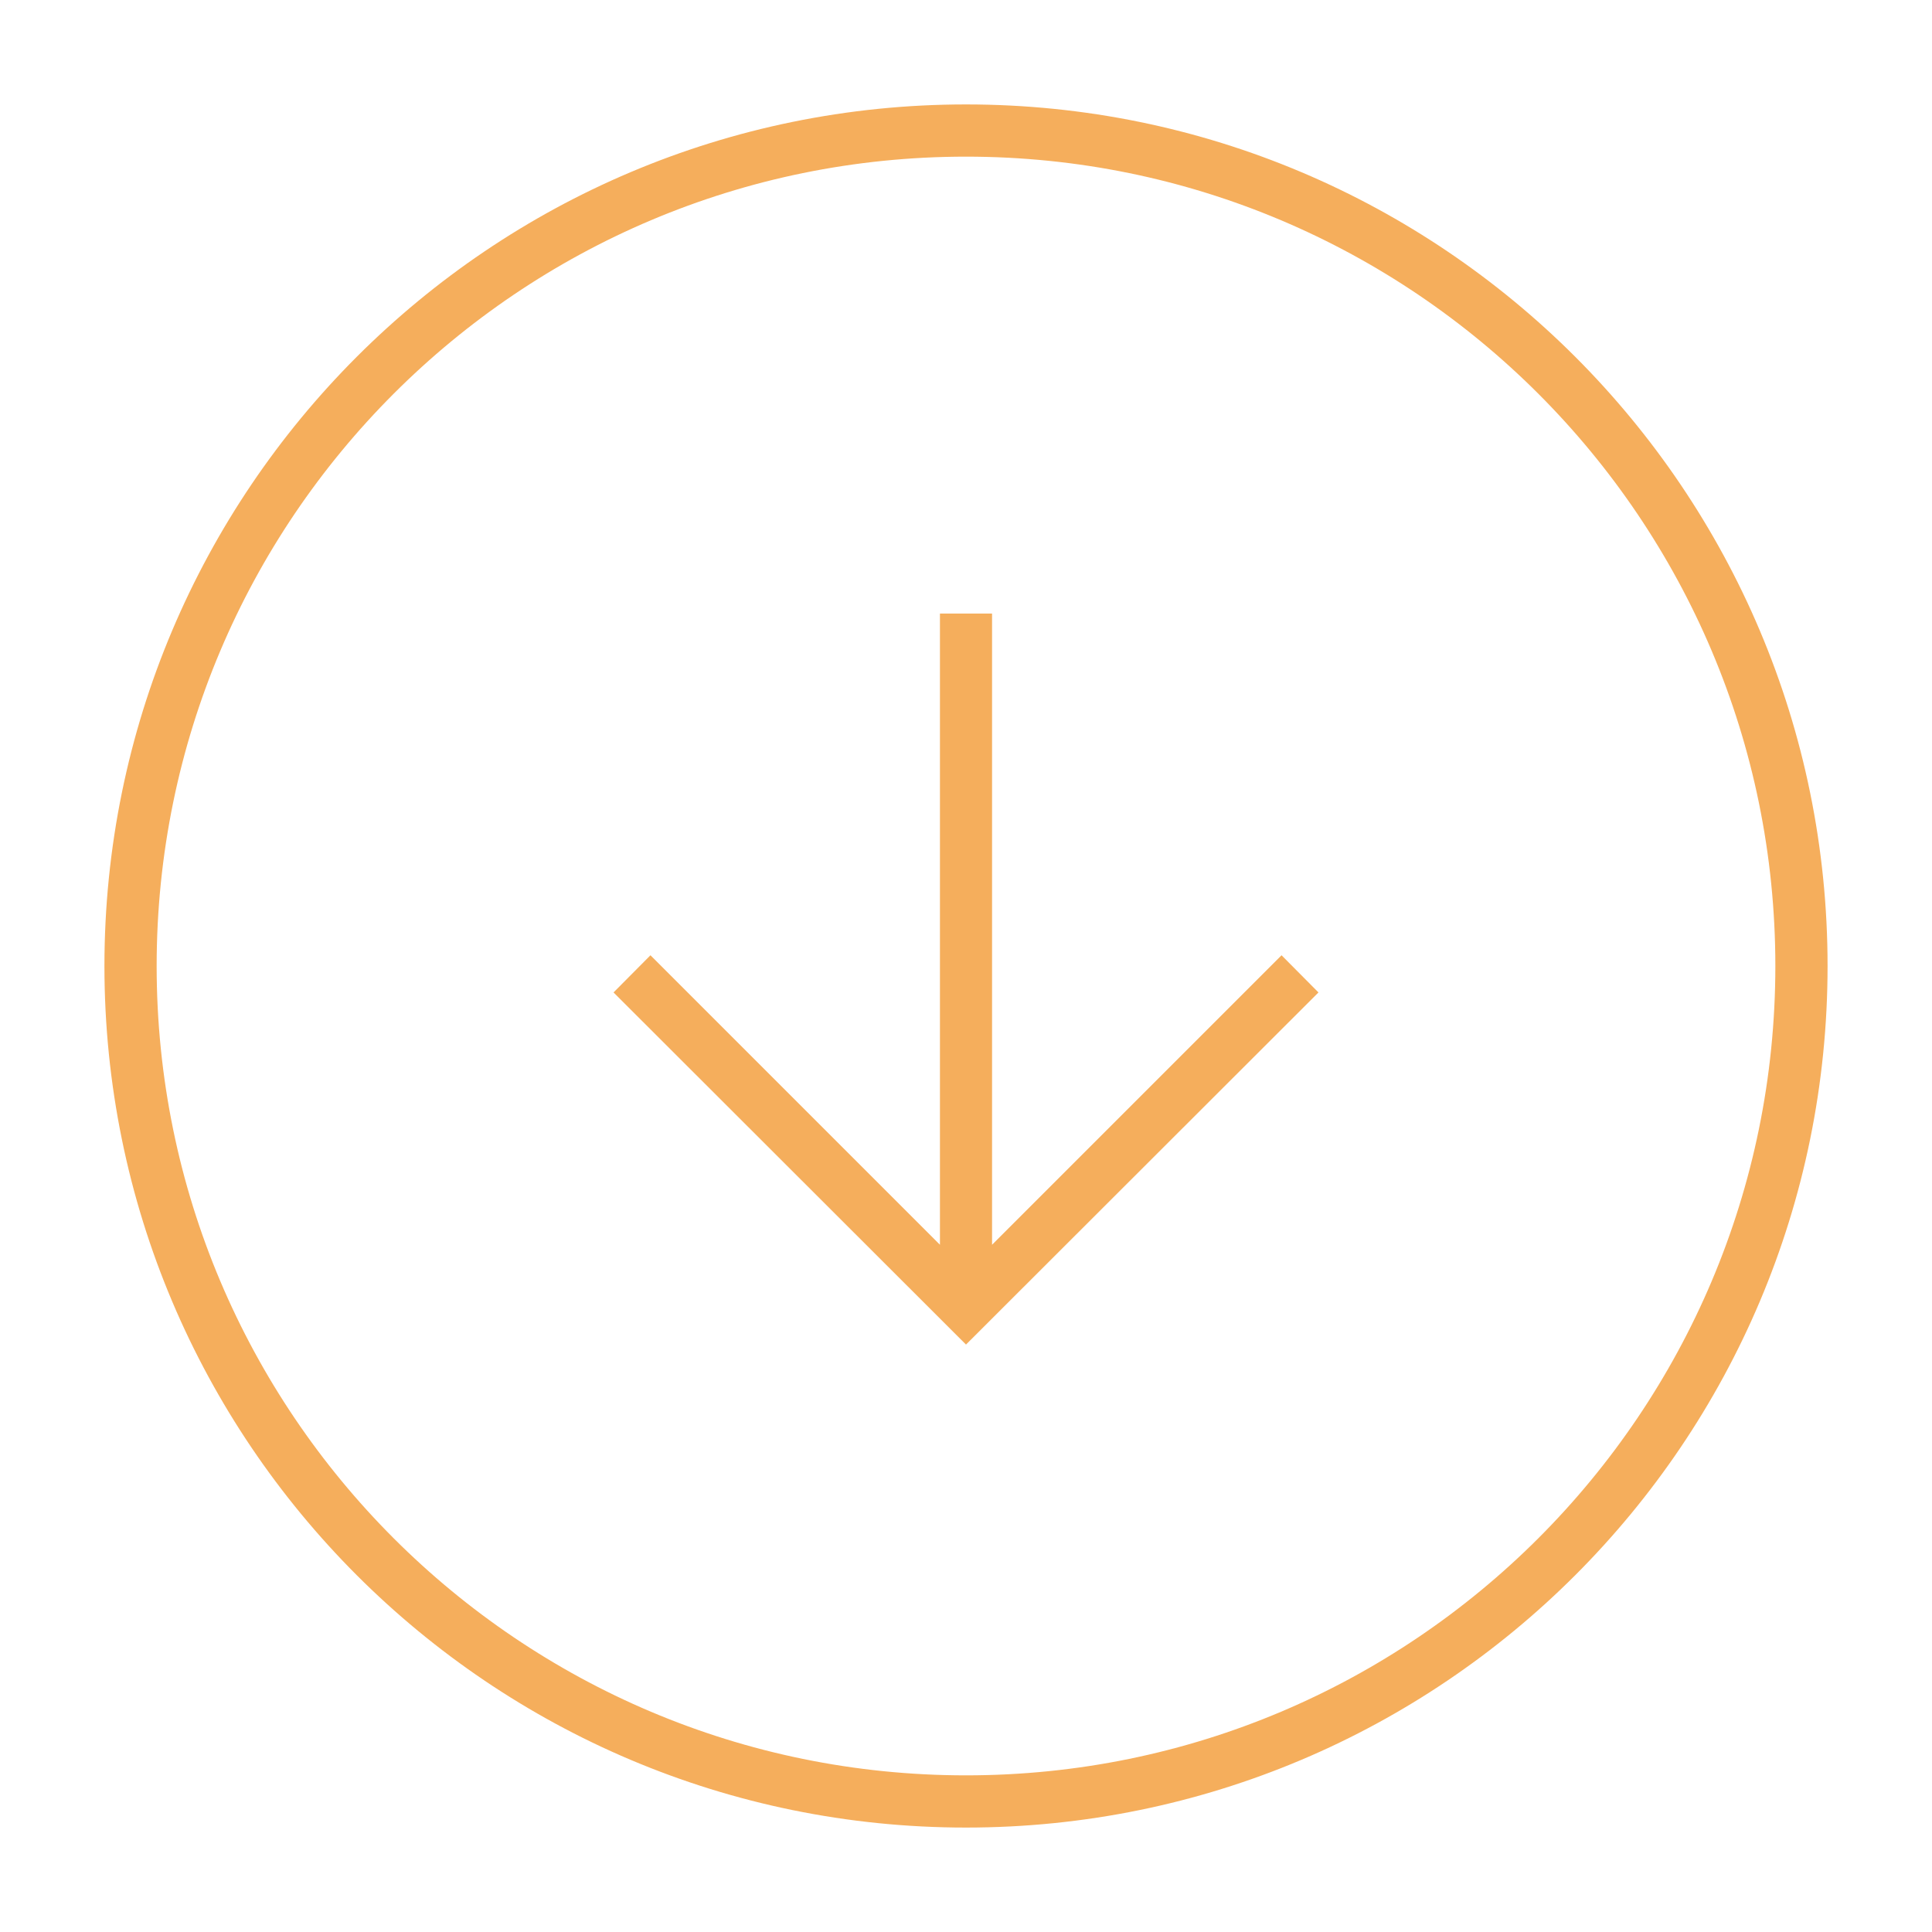 <svg width="74" height="74" viewBox="0 0 74 74" fill="none" xmlns="http://www.w3.org/2000/svg">
<g filter="url(#filter0_d_0_117)">
<path d="M37 65C54.673 65 69 50.673 69 33C69 15.327 54.673 1 37 1C19.327 1 5 15.327 5 33C5 50.673 19.327 65 37 65Z" stroke="#F5AE5C" stroke-width="2"/>
<path fill-rule="evenodd" clip-rule="evenodd" d="M50.5 34.013L49.086 32.589L37.998 43.677V19.5H36.002V43.677L24.914 32.589L23.5 34.013L37 47.5L50.5 34.013Z" fill="#F5AE5C"/>
</g>
<defs>
<filter id="filter0_d_0_117" x="0" y="0" width="74" height="74" filterUnits="userSpaceOnUse" color-interpolation-filters="sRGB">
<feFlood flood-opacity="0" result="BackgroundImageFix"/>
<feColorMatrix in="SourceAlpha" type="matrix" values="0 0 0 0 0 0 0 0 0 0 0 0 0 0 0 0 0 0 127 0" result="hardAlpha"/>
<feOffset dy="4"/>
<feGaussianBlur stdDeviation="2"/>
<feComposite in2="hardAlpha" operator="out"/>
<feColorMatrix type="matrix" values="0 0 0 0 0 0 0 0 0 0 0 0 0 0 0 0 0 0 0.25 0"/>
<feBlend mode="normal" in2="BackgroundImageFix" result="effect1_dropShadow_0_117"/>
<feBlend mode="normal" in="SourceGraphic" in2="effect1_dropShadow_0_117" result="shape"/>
</filter>
</defs>
</svg>
